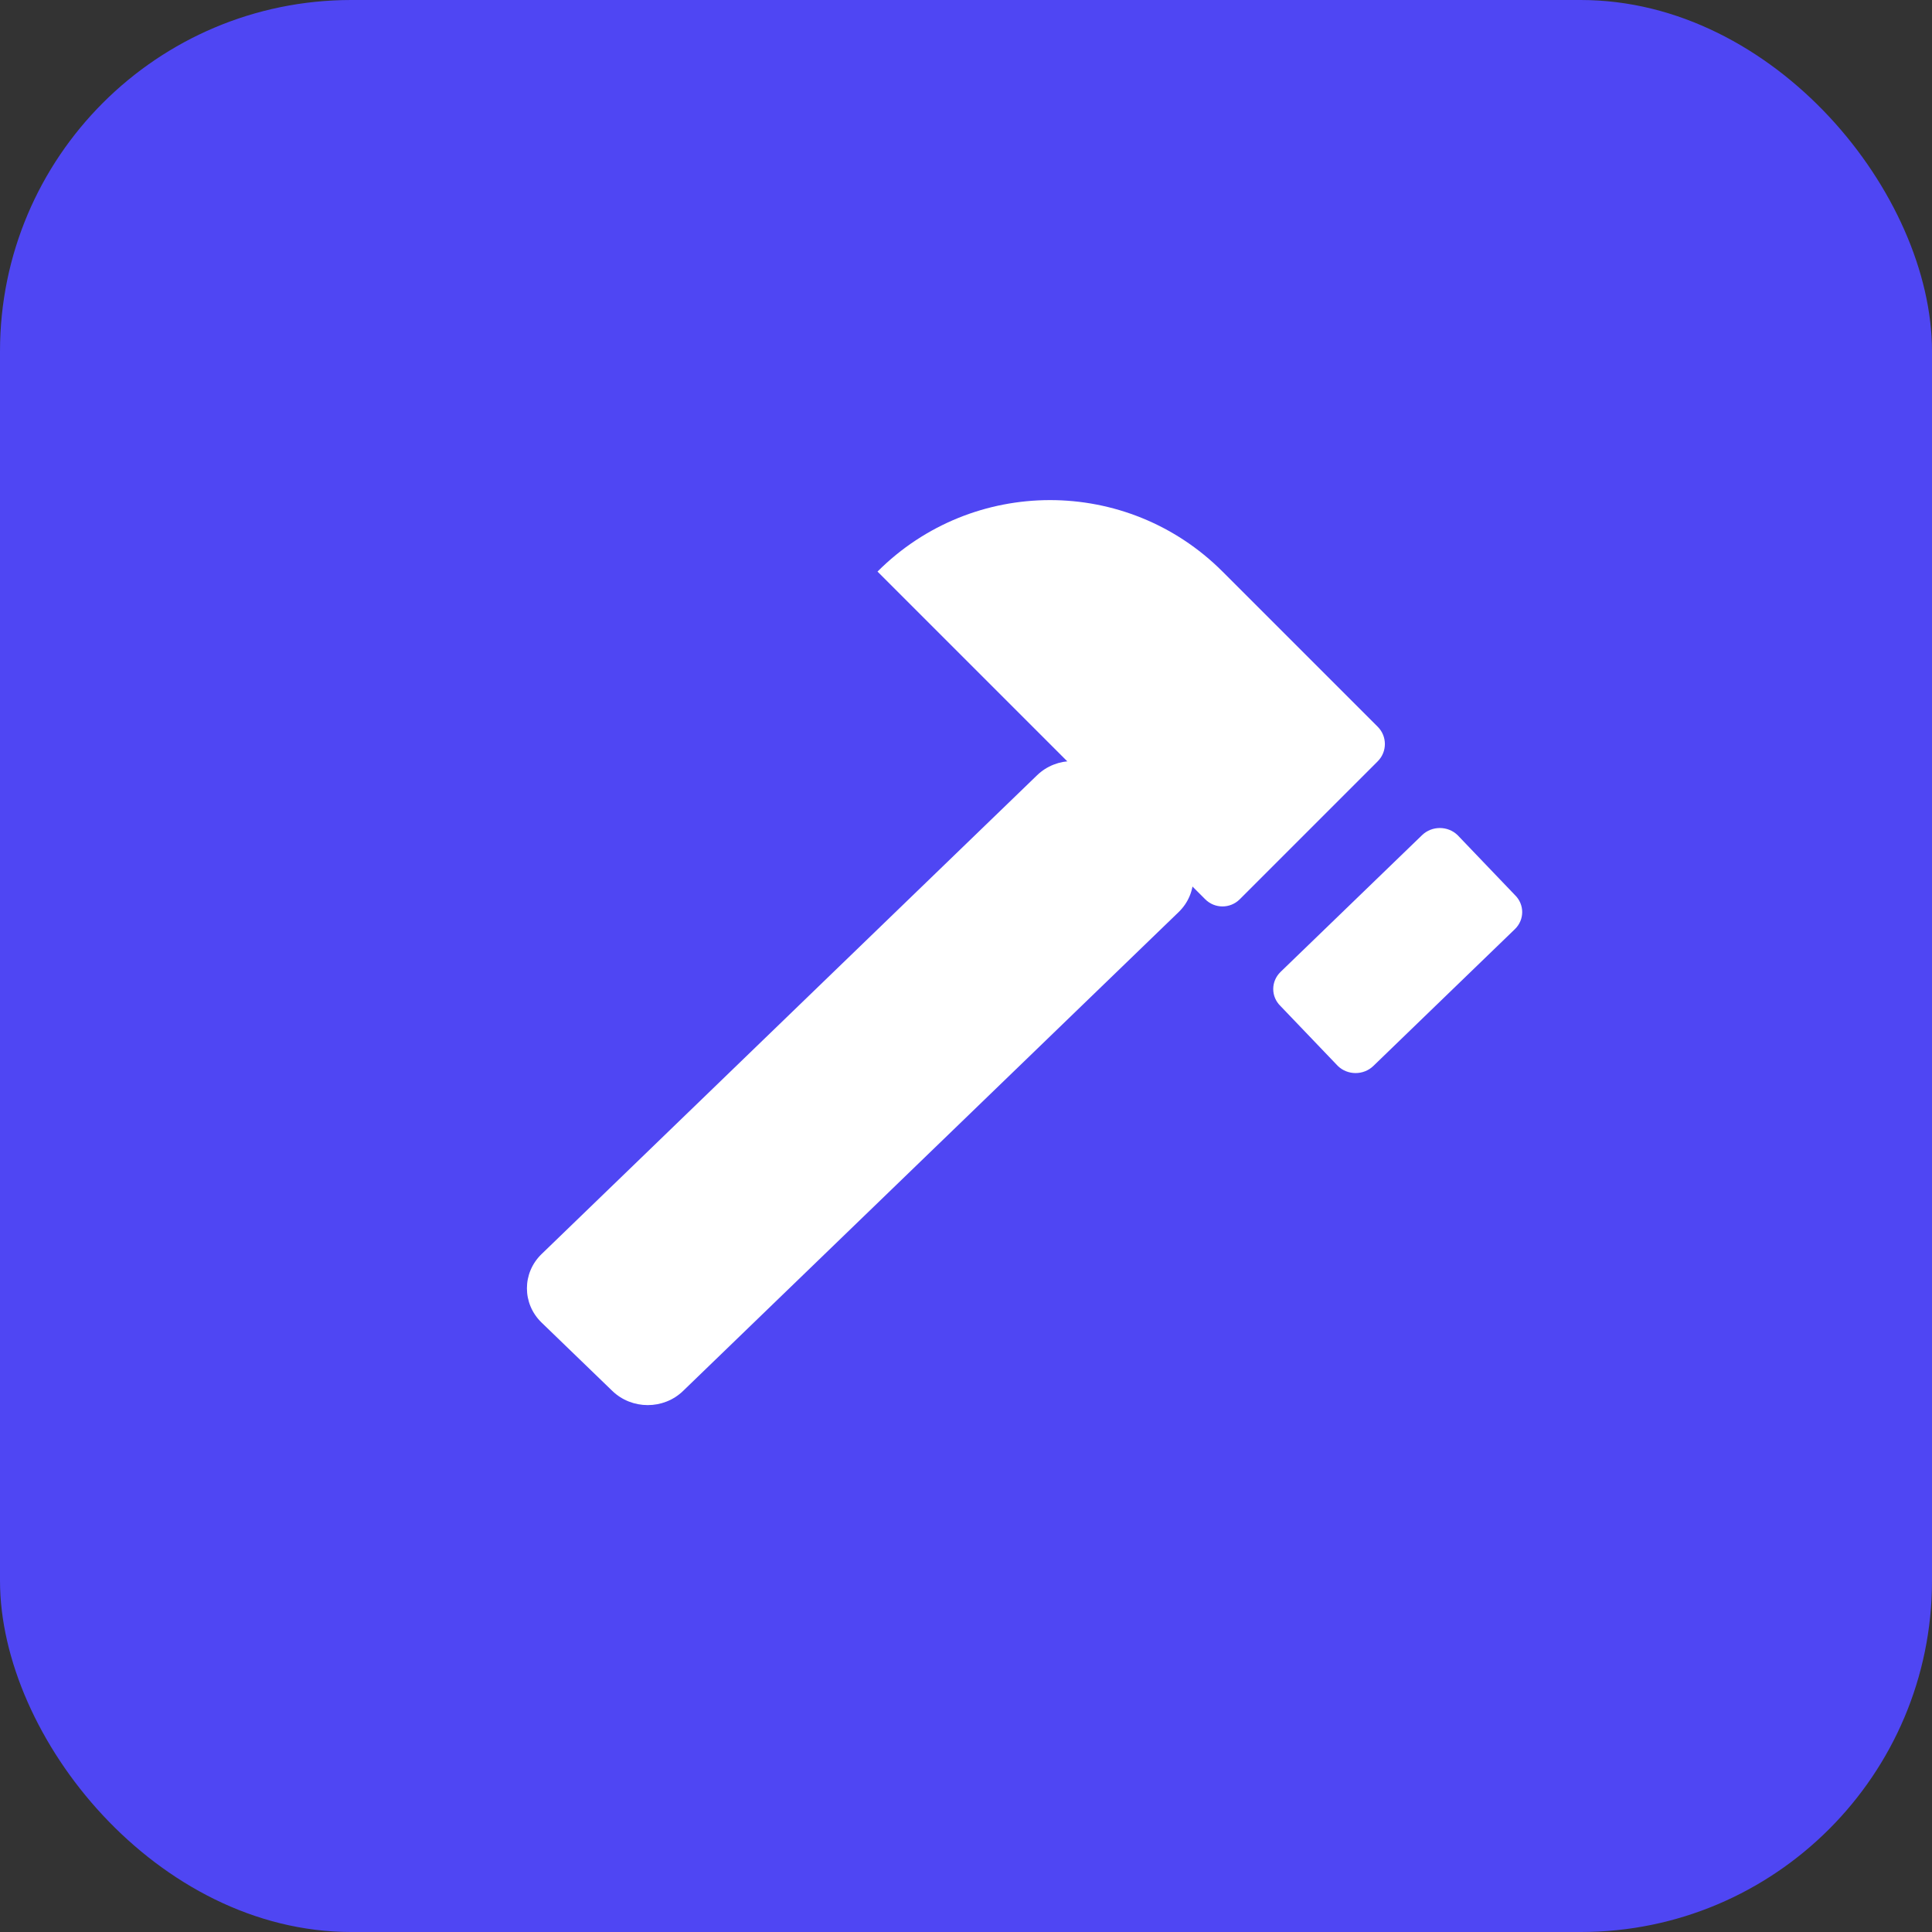 <?xml version="1.0" encoding="UTF-8"?>
<svg width="33px" height="33px" viewBox="0 0 33 33" version="1.1" xmlns="http://www.w3.org/2000/svg" xmlns:xlink="http://www.w3.org/1999/xlink">
    <rect x="0" y="0" width="33" height="33" fill="#333333" stroke="none"/>
    <title>Group 7</title>
    <g id="Page-1" stroke="none" stroke-width="1" fill="none" fill-rule="evenodd">
        <g id="Pricing-Page" transform="translate(-236, -2160)">
            <g id="Group-7" transform="translate(236, 2160)">
                <rect id="Rectangle" fill="#4F46F3" x="0" y="0" width="33" height="33" rx="6"></rect>
                <g id="hummer" transform="translate(7, 6)">
                    <rect id="bound" x="0" y="0" width="20" height="20"></rect>
                    <path d="M14.873,10.601 L17.291,8.264 C17.458,8.103 17.729,8.103 17.896,8.264 L18.875,9.287 C19.042,9.448 19.042,9.71 18.875,9.871 L16.457,12.208 C16.29,12.369 16.019,12.369 15.852,12.208 L14.873,11.185 C14.706,11.024 14.706,10.763 14.873,10.601 Z M2.25,15.421 L10.714,7.242 C11.048,6.919 11.589,6.919 11.923,7.242 L13.132,8.41 C13.466,8.733 13.466,9.256 13.132,9.579 L4.668,17.758 C4.335,18.081 3.793,18.081 3.459,17.758 L2.25,16.59 C1.917,16.267 1.917,15.744 2.25,15.421 Z" id="Combined-Shape" fill="#FFFFFF" fill-rule="nonzero"></path>
                    <path d="M10.324,1.069 L10.324,1.069 C12.625,1.069 14.491,2.934 14.491,5.235 L14.491,8.985 C14.491,9.216 14.304,9.402 14.074,9.402 L10.741,9.402 C10.511,9.402 10.324,9.216 10.324,8.985 L10.324,1.069 Z" id="Rectangle" fill="#FFFFFF" fill-rule="nonzero" transform="translate(12.408, 5.235) rotate(-45) translate(-12.408, -5.235) "></path>
                </g>
            </g>
        </g>
    </g>
</svg>